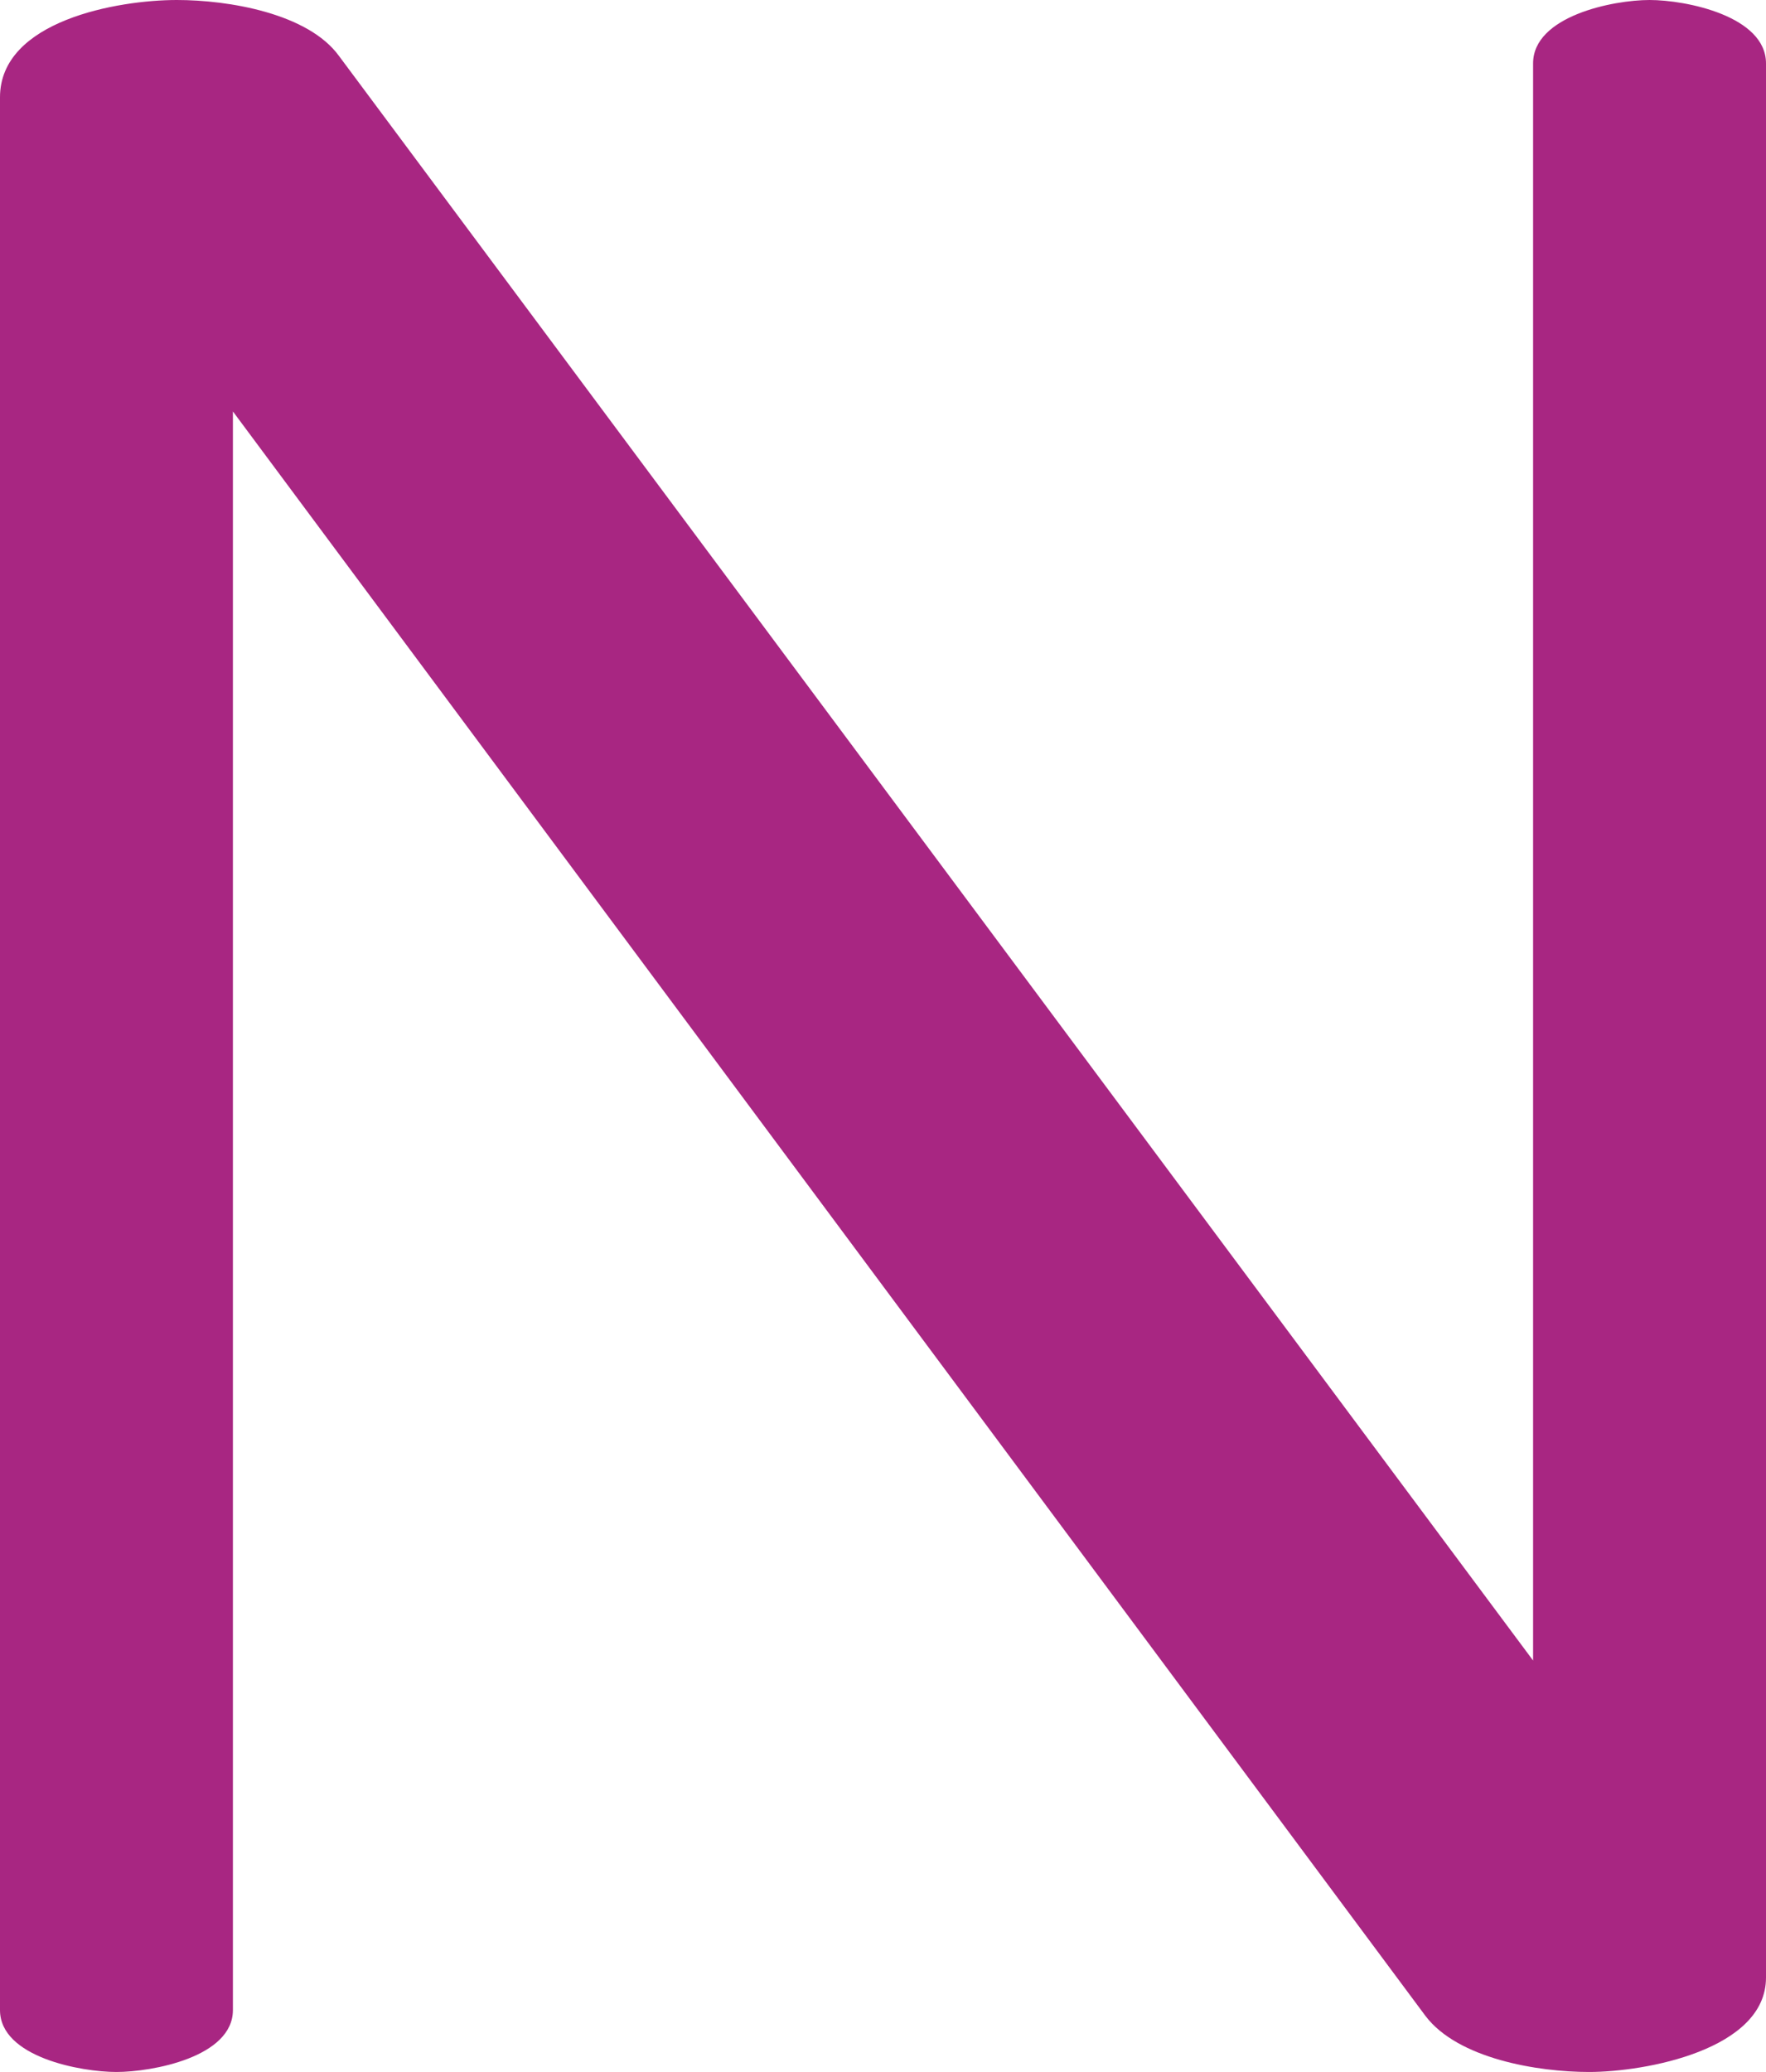 <?xml version="1.0" encoding="UTF-8"?>
<!DOCTYPE svg PUBLIC "-//W3C//DTD SVG 1.1//EN" "http://www.w3.org/Graphics/SVG/1.1/DTD/svg11.dtd">
<!-- Creator: CorelDRAW X8 -->
<svg xmlns="http://www.w3.org/2000/svg" xml:space="preserve" width="1198px" height="1405px" version="1.1" style="shape-rendering:geometricPrecision; text-rendering:geometricPrecision; image-rendering:optimizeQuality; fill-rule:evenodd; clip-rule:evenodd"
viewBox="0 0 1198 1405"
 xmlns:xlink="http://www.w3.org/1999/xlink">
 <defs>
  <style type="text/css">
   <![CDATA[
    .fil0 {fill:#A82682;fill-rule:nonzero}
   ]]>
  </style>
 </defs>
 <g id="Layer_x0020_1">
  <path class="fil0" d="M967 1367l-809 -1088 0 1084c0,32 -55,42 -79,42 -24,0 -79,-10 -79,-42l0 -1297c0,-52 80,-66 120,-66 35,0 89,9 110,38l810 1088 0 -1083c0,-32 54,-43 79,-43 25,0 79,11 79,43l0 1298c0,49 -82,64 -120,64 -35,0 -89,-9 -111,-38z"/>
 </g>
</svg>

